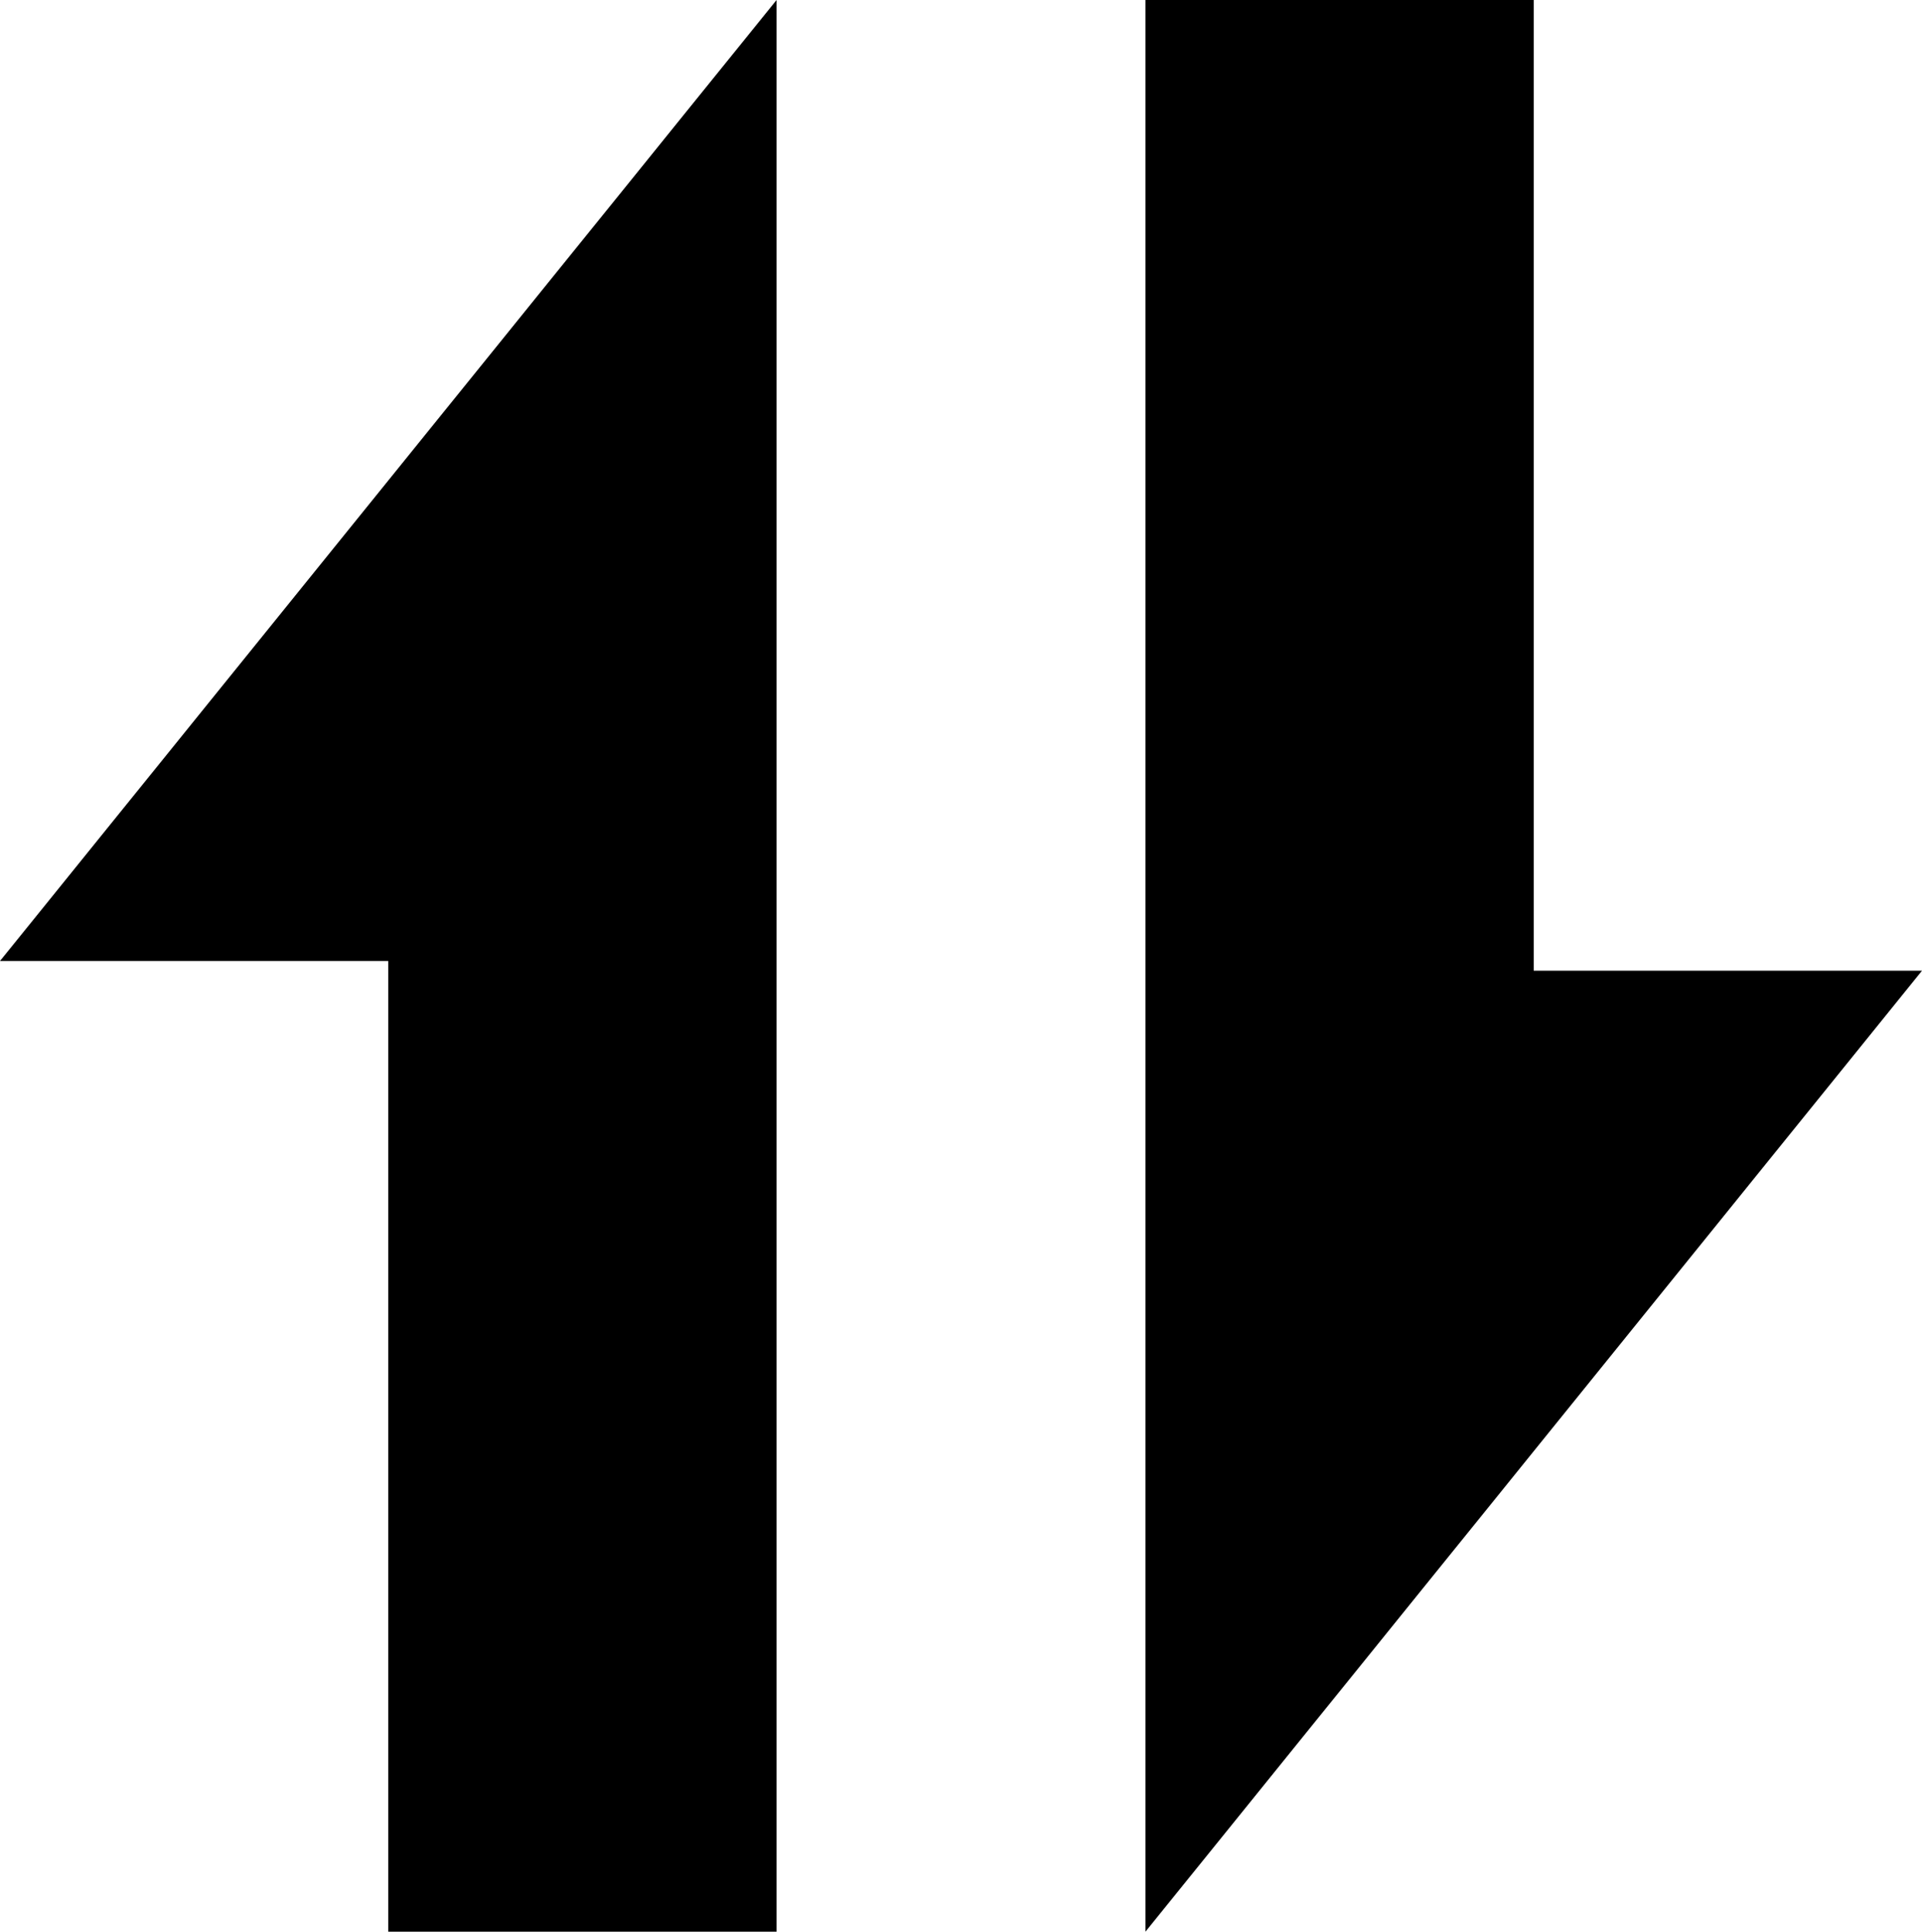 <?xml version="1.0" encoding="utf-8"?>
<!-- Generator: Adobe Illustrator 19.0.1, SVG Export Plug-In . SVG Version: 6.00 Build 0)  -->
<svg version="1.1" id="Шар_1" xmlns="http://www.w3.org/2000/svg" xmlns:xlink="http://www.w3.org/1999/xlink" x="0px" y="0px"
	 viewBox="0 0 19.8 19.9" style="enable-background:new 0 0 19.8 19.9;" xml:space="preserve">
<polygon points="8,0 0,9.9 4,9.9 4,19.9 8,19.9 "/>
<polygon points="11.8,0 11.8,19.9 19.8,10 15.8,10 15.8,0 "/>
</svg>
